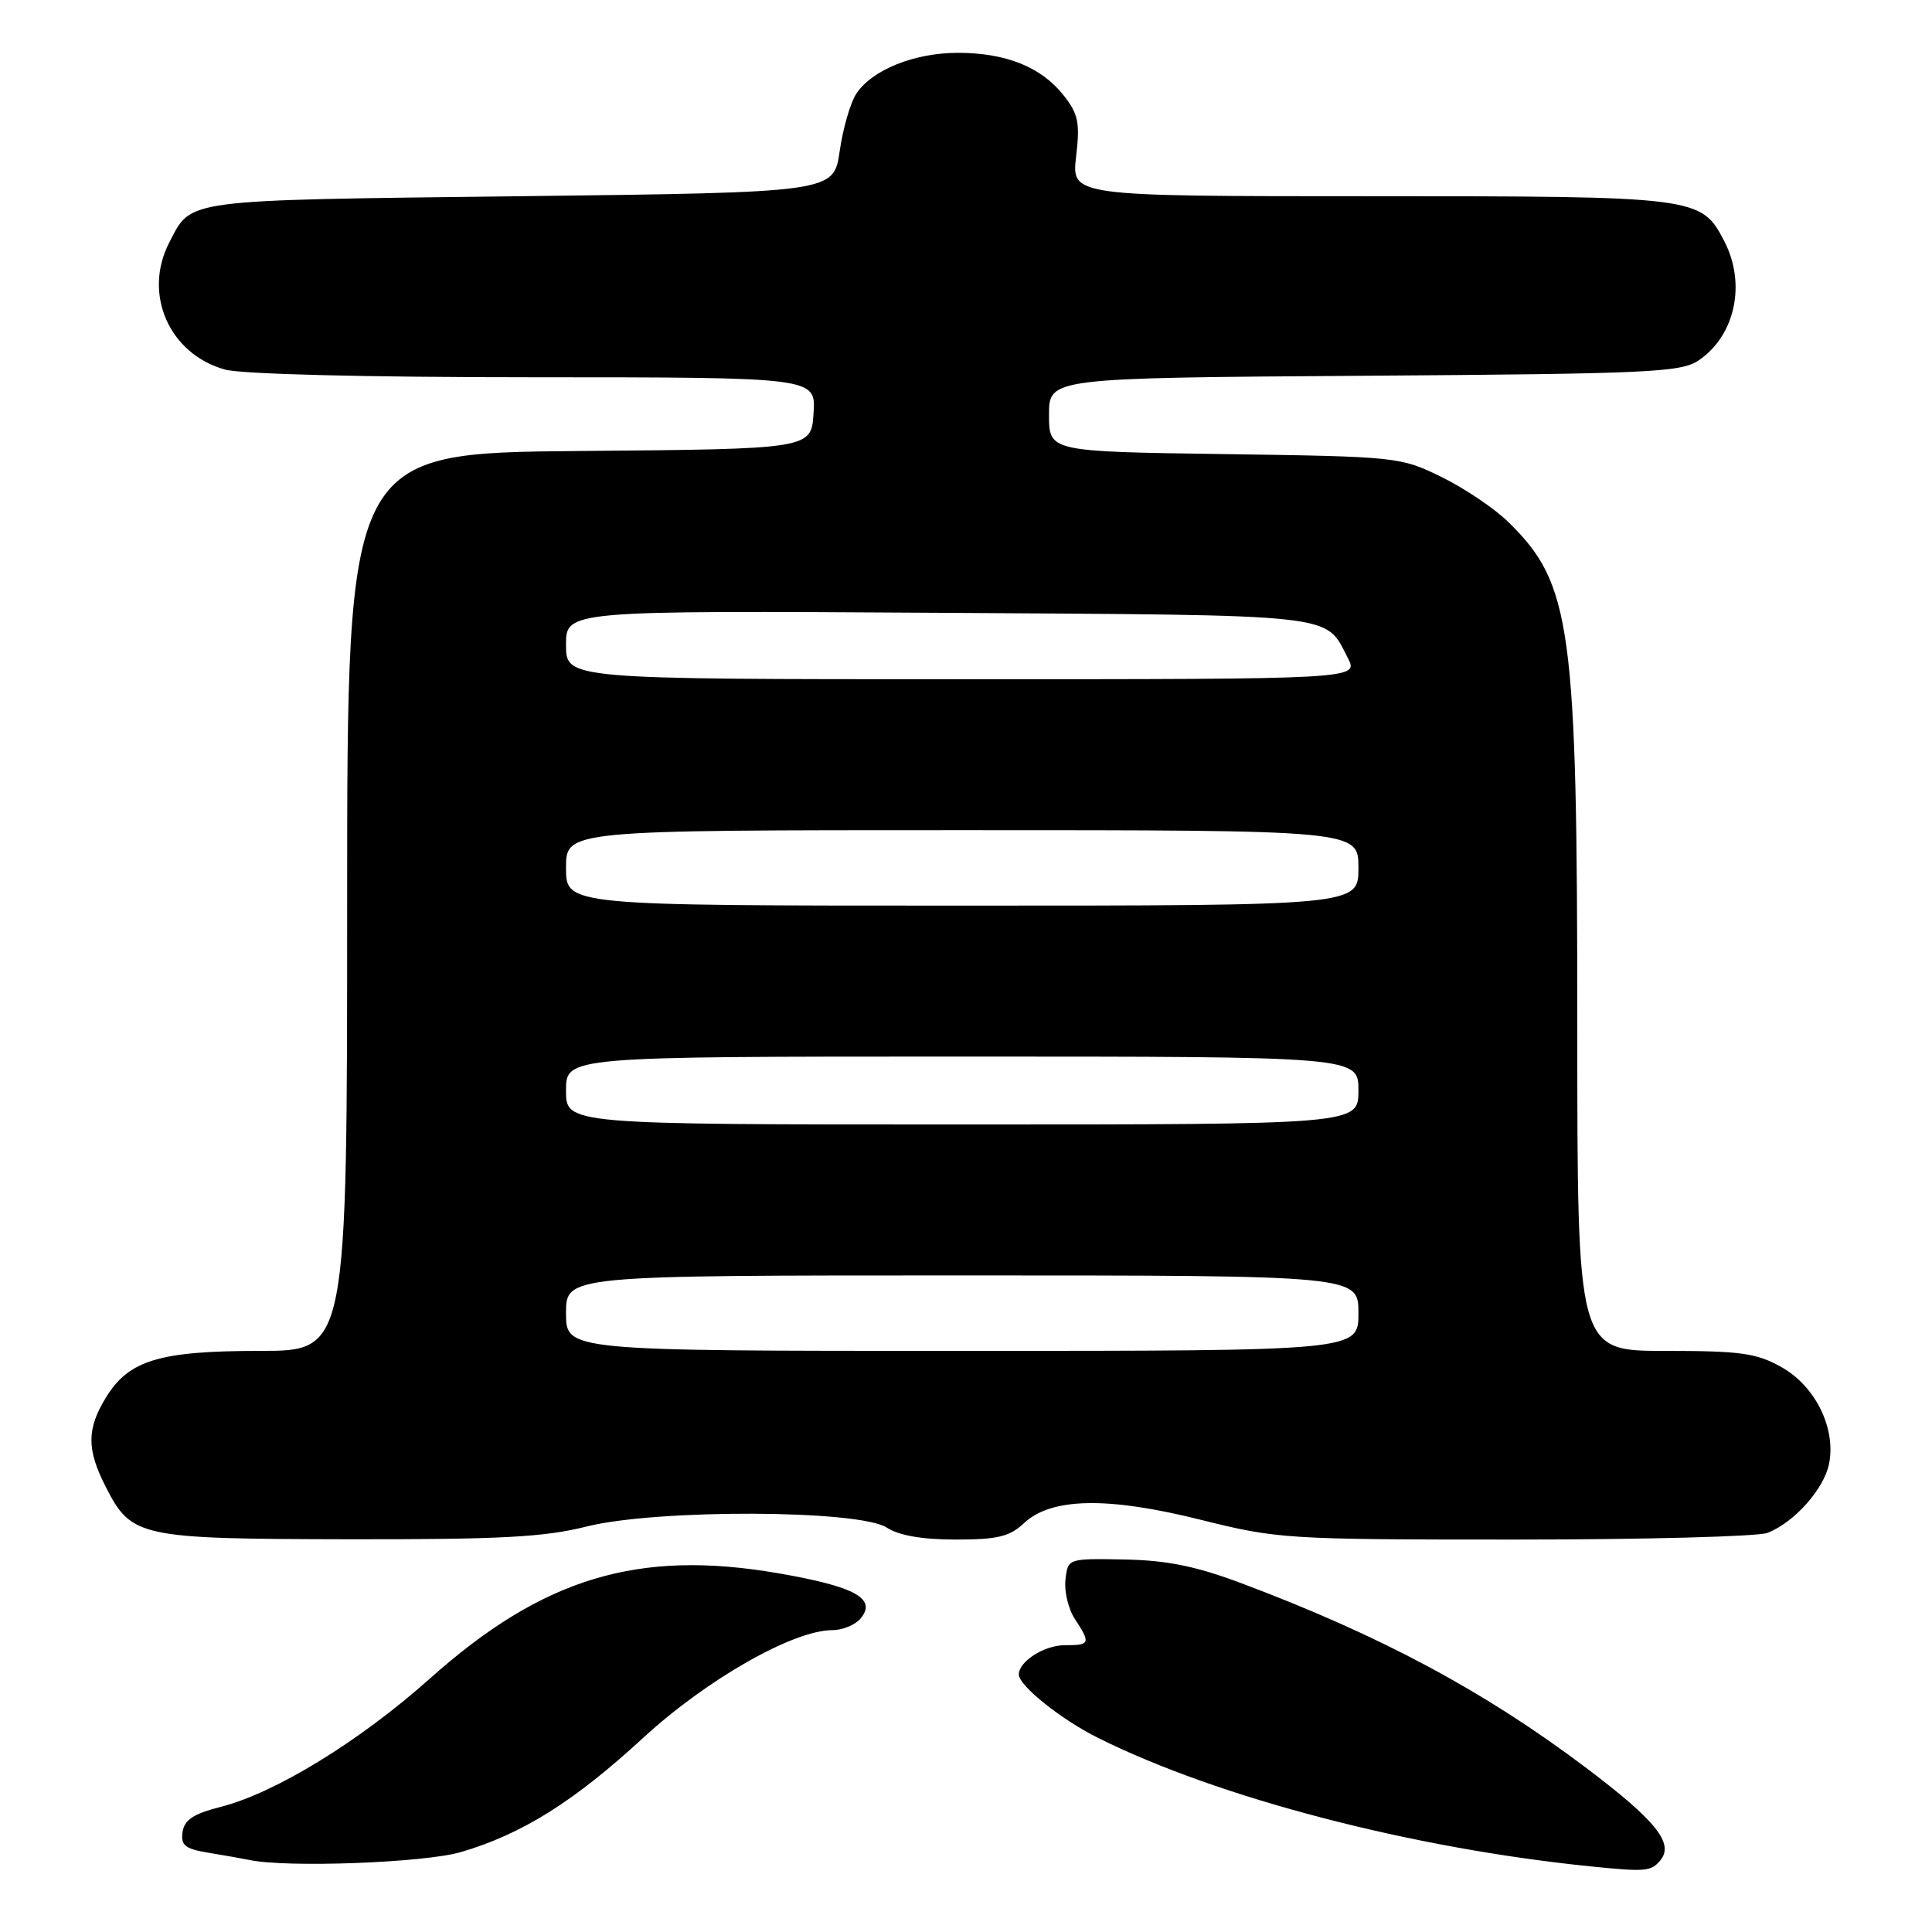 <?xml version="1.0" encoding="UTF-8" standalone="no"?>
<!DOCTYPE svg PUBLIC "-//W3C//DTD SVG 1.1//EN" "http://www.w3.org/Graphics/SVG/1.1/DTD/svg11.dtd" >
<svg xmlns="http://www.w3.org/2000/svg" xmlns:xlink="http://www.w3.org/1999/xlink" version="1.1" viewBox="0 0 256 256">
 <g >
 <path fill="currentColor"
d=" M 220.00 246.51 C 221.87 244.25 219.42 241.22 210.04 234.15 C 196.64 224.06 182.86 216.68 164.50 209.79 C 158.48 207.53 154.64 206.75 149.00 206.64 C 141.50 206.50 141.50 206.50 141.18 209.31 C 141.00 210.86 141.56 213.21 142.43 214.53 C 144.55 217.77 144.46 218.00 141.07 218.00 C 138.36 218.00 135.00 220.15 135.00 221.88 C 135.00 223.36 140.60 227.84 145.50 230.28 C 161.49 238.25 187.17 244.94 211.00 247.33 C 218.06 248.04 218.78 247.97 220.00 246.51 Z  M 61.07 245.41 C 69.18 243.03 76.04 238.73 85.24 230.26 C 93.66 222.52 105.11 216.00 110.31 216.00 C 111.66 216.00 113.33 215.30 114.04 214.45 C 116.22 211.82 113.29 210.22 103.10 208.46 C 84.52 205.26 71.91 209.08 56.96 222.42 C 47.66 230.72 36.49 237.57 29.28 239.41 C 25.65 240.33 24.43 241.13 24.19 242.75 C 23.93 244.53 24.52 244.99 27.69 245.51 C 29.78 245.85 32.17 246.28 33.00 246.45 C 38.00 247.51 56.21 246.83 61.07 245.41 Z  M 77.69 202.28 C 86.97 199.94 113.87 200.03 117.51 202.42 C 119.11 203.46 122.20 204.00 126.65 204.00 C 132.17 204.00 133.78 203.61 135.68 201.83 C 139.30 198.43 146.76 198.29 159.15 201.39 C 169.28 203.92 170.47 204.00 200.72 204.00 C 217.85 204.00 232.91 203.60 234.18 203.12 C 237.71 201.77 241.69 197.32 242.36 193.96 C 243.30 189.26 240.55 183.68 236.07 181.16 C 232.75 179.29 230.66 179.00 220.61 179.00 C 209.00 179.00 209.00 179.00 209.00 136.09 C 209.00 82.92 208.24 77.36 199.84 69.15 C 198.03 67.38 194.06 64.70 191.02 63.21 C 185.57 60.54 185.19 60.50 162.25 60.17 C 139.00 59.84 139.00 59.84 139.00 54.96 C 139.00 50.08 139.00 50.08 180.75 49.79 C 218.70 49.53 222.74 49.34 225.10 47.74 C 229.92 44.46 231.40 37.60 228.48 31.97 C 225.43 26.06 224.95 26.00 181.54 26.00 C 141.98 26.00 141.98 26.00 142.59 20.75 C 143.12 16.25 142.88 15.09 140.93 12.63 C 137.97 8.88 133.29 7.00 126.93 7.00 C 121.14 7.00 115.53 9.26 113.45 12.44 C 112.68 13.62 111.69 17.04 111.26 20.04 C 110.47 25.50 110.47 25.50 68.89 26.00 C 23.90 26.54 25.43 26.34 22.43 32.13 C 18.91 38.94 22.41 46.91 29.81 48.97 C 32.02 49.58 48.44 49.99 70.80 49.99 C 108.11 50.00 108.11 50.00 107.80 54.75 C 107.50 59.50 107.50 59.50 76.75 59.76 C 46.00 60.03 46.00 60.03 46.00 119.51 C 46.00 179.00 46.00 179.00 34.47 179.00 C 21.12 179.00 17.05 180.23 14.03 185.19 C 11.48 189.36 11.48 192.06 14.01 197.01 C 17.42 203.70 18.41 203.91 46.19 203.96 C 66.31 203.99 72.13 203.68 77.69 202.28 Z  M 75.00 174.00 C 75.00 169.00 75.00 169.00 127.50 169.00 C 180.00 169.00 180.00 169.00 180.00 174.00 C 180.00 179.00 180.00 179.00 127.50 179.00 C 75.00 179.00 75.00 179.00 75.00 174.00 Z  M 75.00 144.50 C 75.00 140.00 75.00 140.00 127.50 140.00 C 180.00 140.00 180.00 140.00 180.00 144.50 C 180.00 149.00 180.00 149.00 127.50 149.00 C 75.00 149.00 75.00 149.00 75.00 144.50 Z  M 75.00 115.00 C 75.00 110.00 75.00 110.00 127.50 110.00 C 180.00 110.00 180.00 110.00 180.00 115.00 C 180.00 120.00 180.00 120.00 127.50 120.00 C 75.00 120.00 75.00 120.00 75.00 115.00 Z  M 75.00 85.45 C 75.00 80.90 75.00 80.90 124.35 81.20 C 177.92 81.53 175.53 81.26 178.59 87.18 C 180.05 90.00 180.05 90.00 127.53 90.00 C 75.00 90.00 75.00 90.00 75.00 85.45 Z "/>
</g>
</svg>